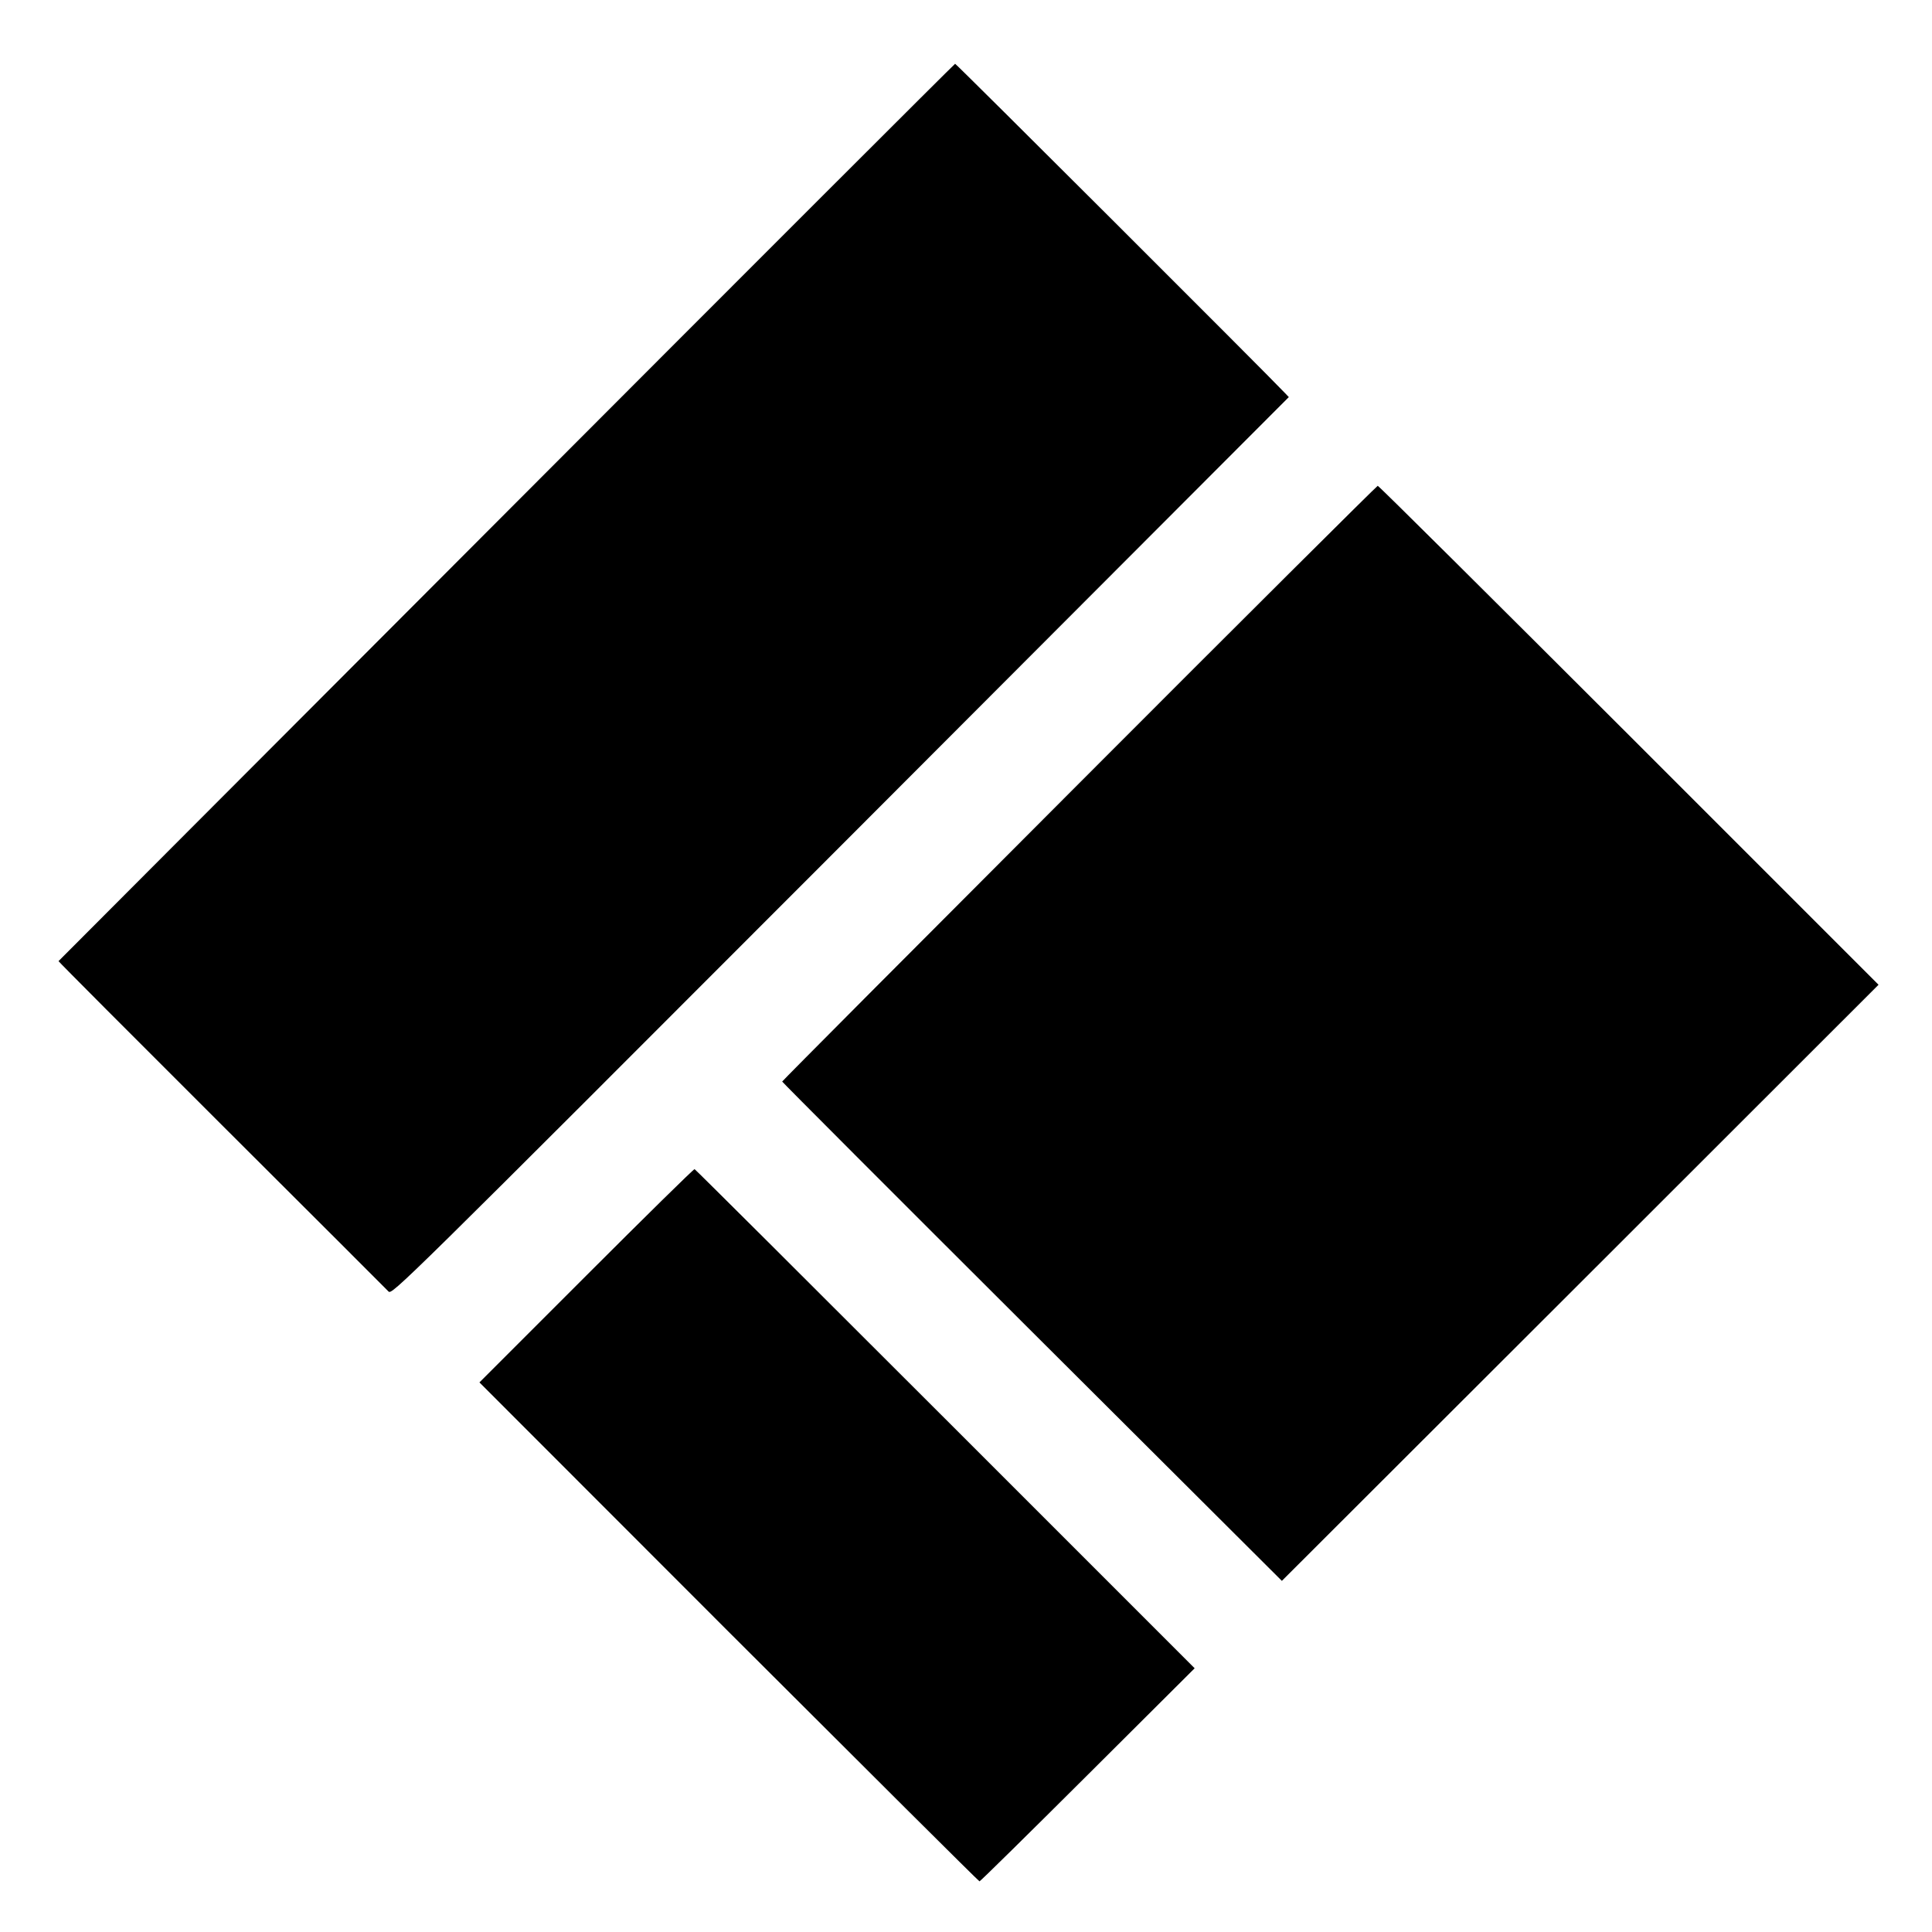 <?xml version="1.0" standalone="no"?>
<!DOCTYPE svg PUBLIC "-//W3C//DTD SVG 20010904//EN"
 "http://www.w3.org/TR/2001/REC-SVG-20010904/DTD/svg10.dtd">
<svg version="1.0" xmlns="http://www.w3.org/2000/svg"
 width="1030pt" height="1030pt" viewBox="0 0 1030 1030"
 preserveAspectRatio="xMidYMid meet">
<g transform="translate(0,1030) scale(0.1,-0.1)"
fill="#000000" stroke="none">
<path d="M2700 7569 c-1312 -1314 -2386 -2391 -2388 -2393 -1 -2 390 -394 869
-872 479 -478 880 -878 890 -889 19 -19 46 7 2410 2374 l2390 2394 -20 21
c-87 93 -1753 1756 -1759 1756 -4 -1 -1080 -1076 -2392 -2391z"/>
<path d="M5753 6124 c-871 -872 -1583 -1587 -1583 -1590 0 -3 599 -603 1332
-1334 l1332 -1328 1591 1589 1590 1589 -1330 1330 c-732 731 -1334 1330 -1340
1330 -5 -1 -722 -714 -1592 -1586z"/>
<path d="M3125 3499 l-569 -569 1329 -1330 c732 -731 1333 -1330 1337 -1330 4
0 264 256 577 568 l570 568 -1330 1330 c-731 731 -1332 1330 -1336 1331 -5 1
-264 -254 -578 -568z"/>
</g>
</svg>
